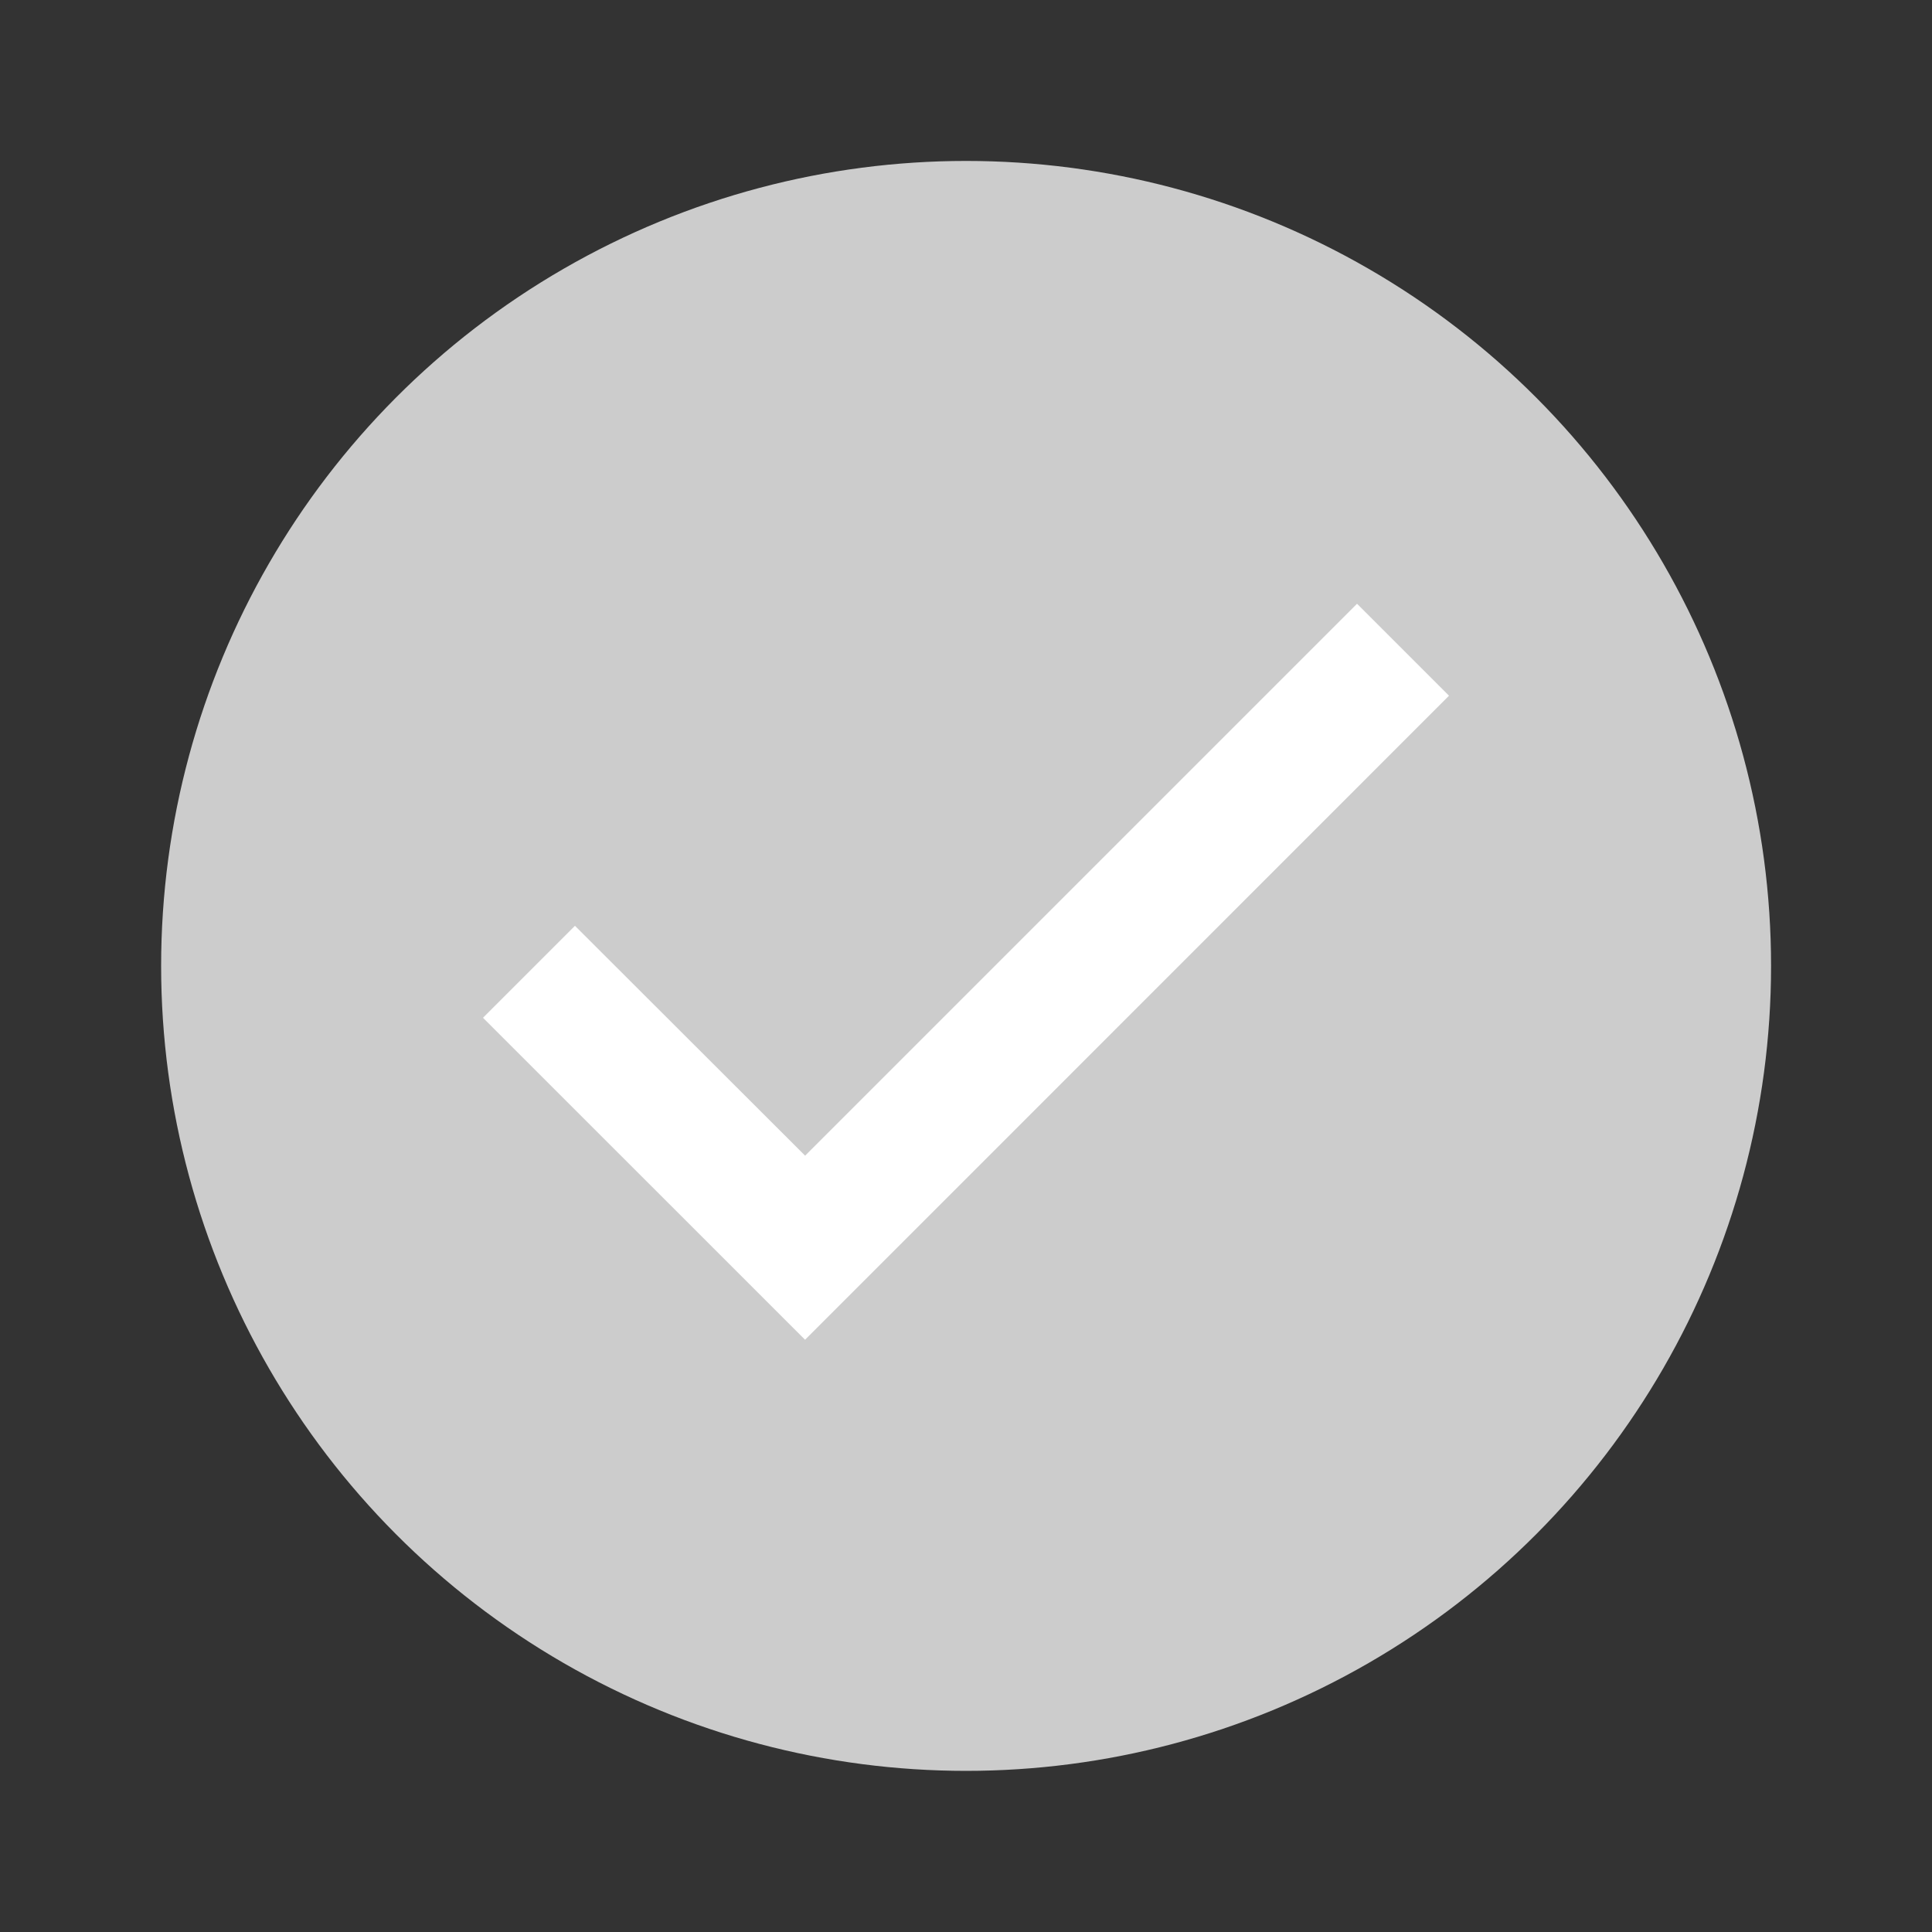 <svg width="20" height="20" viewBox="0 0 20 20" fill="none" xmlns="http://www.w3.org/2000/svg">
<rect x="0" y="0" width="20" height="20" fill="#333333" stroke="none"/>
<circle cx="10.001" cy="9.999" r="8.333" fill="#cccccc"/>
<path d="M8.334 13.869L5 10.536L5.952 9.584L8.334 11.963L8.334 11.964L14.048 6.25L15 7.202L9.286 12.917L8.334 13.869L8.334 13.869Z" fill="white"/>
</svg>
